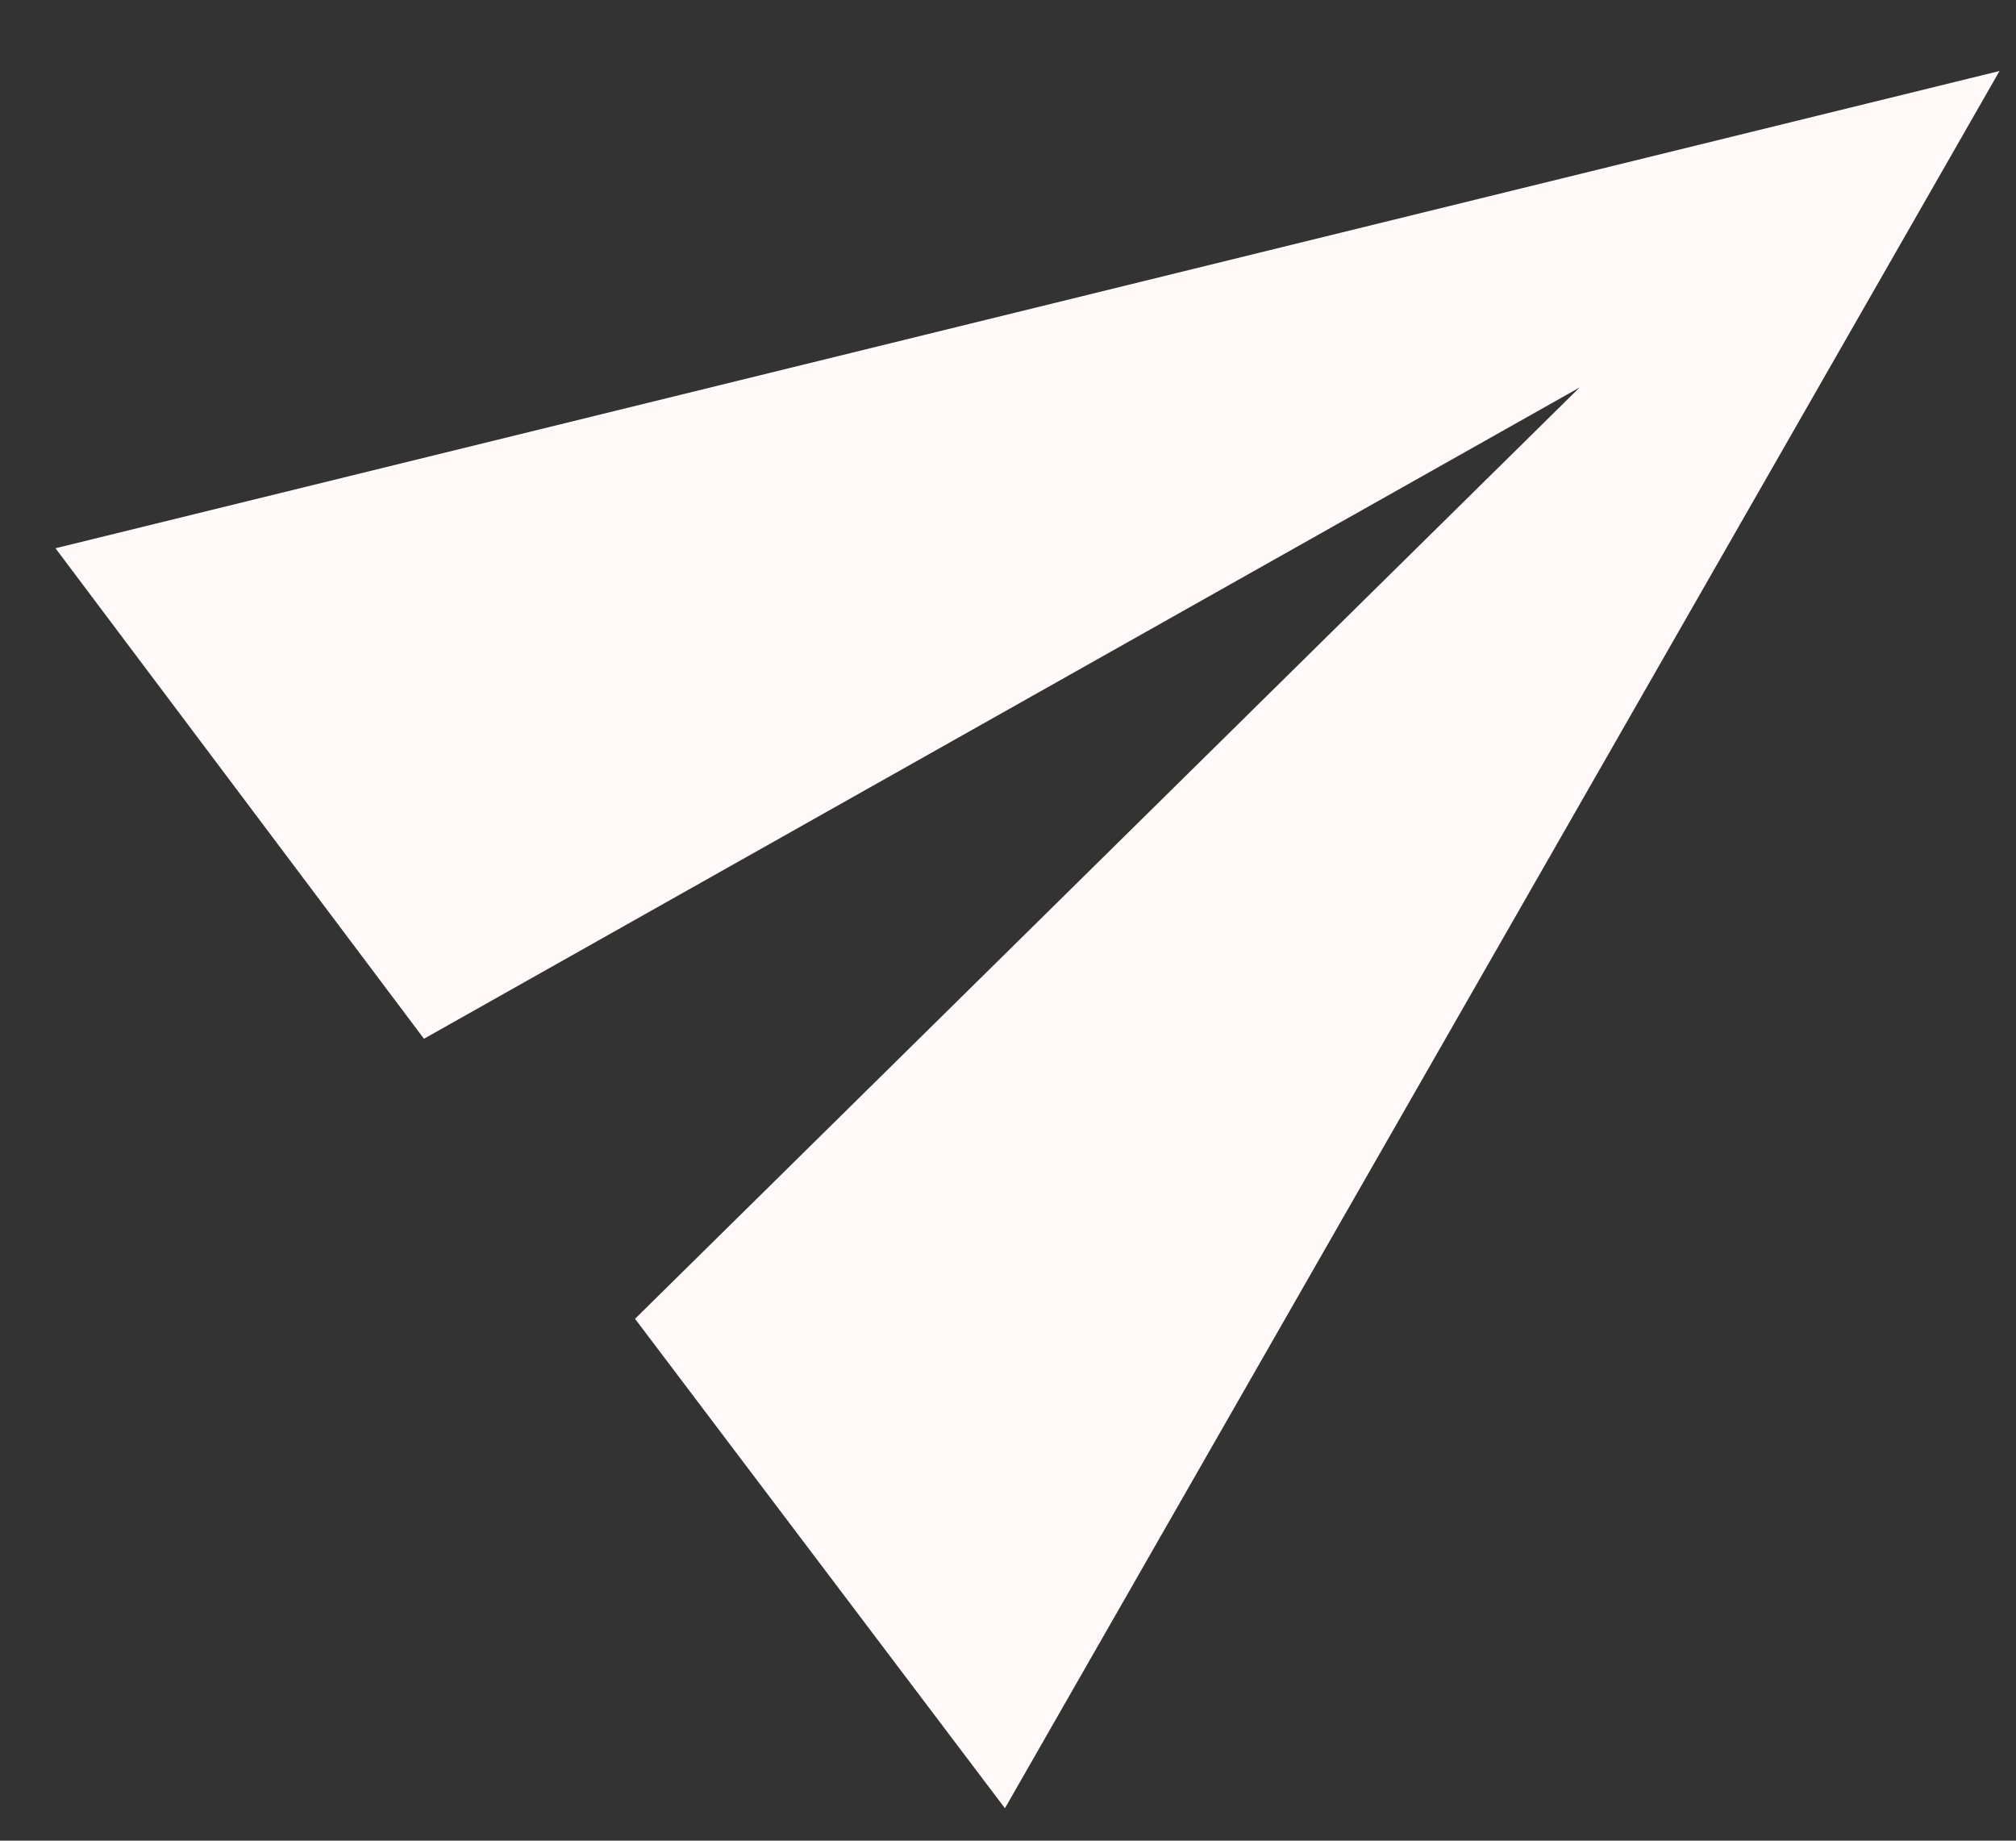<svg width="23" height="21" viewBox="0 0 23 21" fill="none" xmlns="http://www.w3.org/2000/svg">
    <rect x="0" y="0" width="23" height="21" fill="#333333" stroke="none"/>
    <path d="M11.465 20.63L22.812 0.81L0.633 6.255L4.837 11.851L18.021 4.421L7.245 15.046L11.465 20.63Z" fill="#FFFAF9"/>
</svg>
